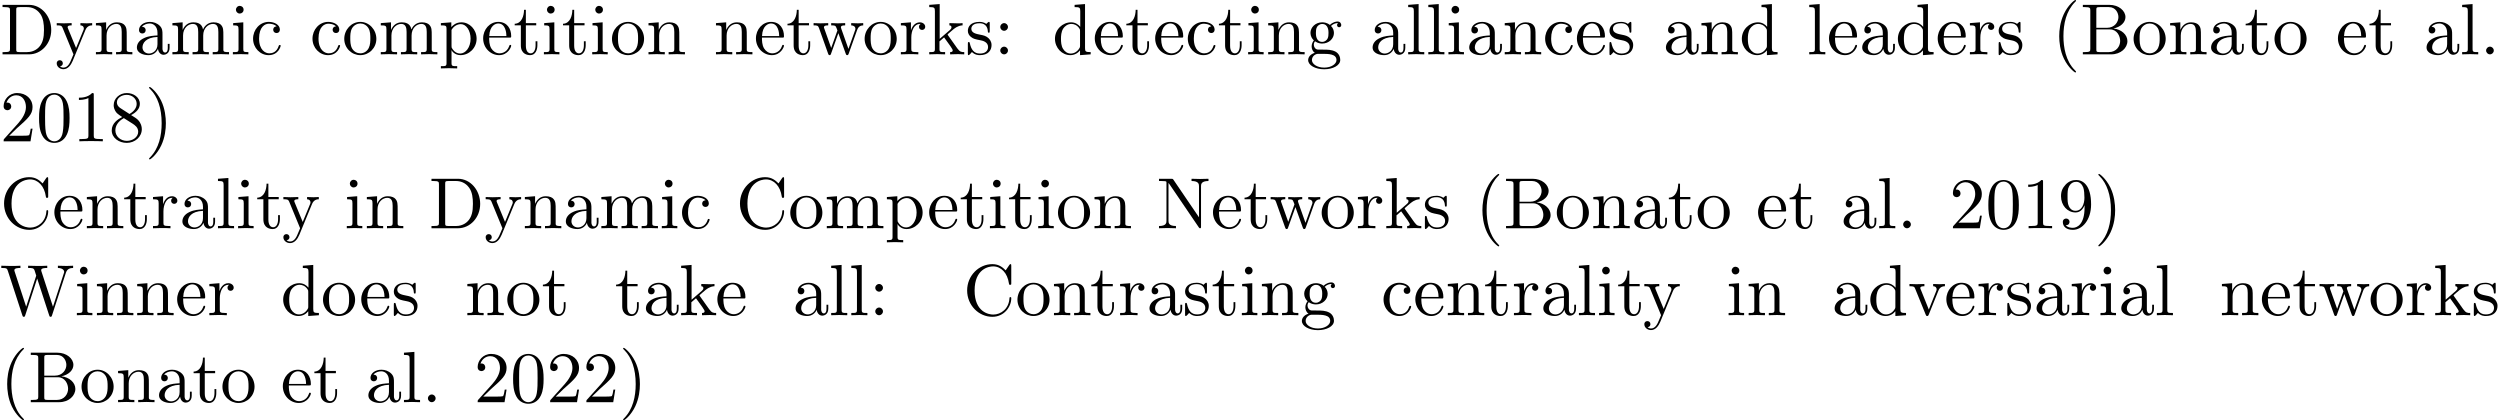 <?xml version='1.0' encoding='UTF-8'?>
<!-- This file was generated by dvisvgm 3.1.1 -->
<svg version='1.1' xmlns='http://www.w3.org/2000/svg' xmlns:xlink='http://www.w3.org/1999/xlink' width='343.711pt' height='57.783pt' viewBox='0 -67.248 343.711 57.783'>
<defs>
<path id='g0-40' d='M3.298 2.391C3.298 2.361 3.298 2.341 3.128 2.172C1.883 .917 1.564-.966 1.564-2.491C1.564-4.224 1.943-5.958 3.168-7.203C3.298-7.323 3.298-7.342 3.298-7.372C3.298-7.442 3.258-7.472 3.198-7.472C3.098-7.472 2.202-6.795 1.614-5.529C1.106-4.433 .986-3.328 .986-2.491C.986-1.714 1.096-.508 1.644 .618C2.242 1.843 3.098 2.491 3.198 2.491C3.258 2.491 3.298 2.461 3.298 2.391Z'/>
<path id='g0-41' d='M2.879-2.491C2.879-3.268 2.77-4.473 2.222-5.599C1.624-6.824 .767-7.472 .667-7.472C.608-7.472 .568-7.432 .568-7.372C.568-7.342 .568-7.323 .757-7.143C1.733-6.157 2.301-4.573 2.301-2.491C2.301-.787 1.933 .966 .697 2.222C.568 2.341 .568 2.361 .568 2.391C.568 2.451 .608 2.491 .667 2.491C.767 2.491 1.664 1.813 2.252 .548C2.76-.548 2.879-1.654 2.879-2.491Z'/>
<path id='g0-46' d='M1.913-.528C1.913-.817 1.674-1.056 1.385-1.056S.857-.817 .857-.528S1.096 0 1.385 0S1.913-.239 1.913-.528Z'/>
<path id='g0-48' d='M4.583-3.188C4.583-3.985 4.533-4.782 4.184-5.519C3.726-6.476 2.909-6.635 2.491-6.635C1.893-6.635 1.166-6.376 .757-5.45C.438-4.762 .389-3.985 .389-3.188C.389-2.441 .428-1.544 .837-.787C1.265 .02 1.993 .219 2.481 .219C3.019 .219 3.776 .01 4.214-.936C4.533-1.624 4.583-2.401 4.583-3.188ZM2.481 0C2.092 0 1.504-.249 1.325-1.205C1.215-1.803 1.215-2.72 1.215-3.308C1.215-3.945 1.215-4.603 1.295-5.141C1.484-6.326 2.232-6.416 2.481-6.416C2.809-6.416 3.467-6.237 3.656-5.25C3.756-4.692 3.756-3.935 3.756-3.308C3.756-2.56 3.756-1.883 3.646-1.245C3.497-.299 2.929 0 2.481 0Z'/>
<path id='g0-49' d='M2.929-6.376C2.929-6.615 2.929-6.635 2.7-6.635C2.082-5.998 1.205-5.998 .887-5.998V-5.689C1.086-5.689 1.674-5.689 2.192-5.948V-.787C2.192-.428 2.162-.309 1.265-.309H.946V0C1.295-.03 2.162-.03 2.56-.03S3.826-.03 4.174 0V-.309H3.856C2.959-.309 2.929-.418 2.929-.787V-6.376Z'/>
<path id='g0-50' d='M1.265-.767L2.321-1.793C3.875-3.168 4.473-3.706 4.473-4.702C4.473-5.838 3.577-6.635 2.361-6.635C1.235-6.635 .498-5.719 .498-4.832C.498-4.274 .996-4.274 1.026-4.274C1.196-4.274 1.544-4.394 1.544-4.802C1.544-5.061 1.365-5.32 1.016-5.32C.936-5.32 .917-5.32 .887-5.31C1.116-5.958 1.654-6.326 2.232-6.326C3.138-6.326 3.567-5.519 3.567-4.702C3.567-3.905 3.068-3.118 2.521-2.501L.608-.369C.498-.259 .498-.239 .498 0H4.194L4.473-1.733H4.224C4.174-1.435 4.105-.996 4.005-.847C3.935-.767 3.278-.767 3.059-.767H1.265Z'/>
<path id='g0-56' d='M1.624-4.553C1.166-4.852 1.126-5.191 1.126-5.36C1.126-5.968 1.773-6.386 2.481-6.386C3.208-6.386 3.846-5.868 3.846-5.151C3.846-4.583 3.457-4.105 2.859-3.756L1.624-4.553ZM3.078-3.606C3.796-3.975 4.284-4.493 4.284-5.151C4.284-6.067 3.397-6.635 2.491-6.635C1.494-6.635 .687-5.898 .687-4.971C.687-4.792 .707-4.344 1.126-3.875C1.235-3.756 1.604-3.507 1.853-3.337C1.275-3.049 .418-2.491 .418-1.504C.418-.448 1.435 .219 2.481 .219C3.606 .219 4.553-.608 4.553-1.674C4.553-2.032 4.443-2.481 4.065-2.899C3.875-3.108 3.716-3.208 3.078-3.606ZM2.082-3.188L3.308-2.411C3.587-2.222 4.055-1.923 4.055-1.315C4.055-.578 3.308-.06 2.491-.06C1.634-.06 .917-.677 .917-1.504C.917-2.082 1.235-2.72 2.082-3.188Z'/>
<path id='g0-57' d='M3.656-3.168V-2.849C3.656-.518 2.62-.06 2.042-.06C1.873-.06 1.335-.08 1.066-.418C1.504-.418 1.584-.707 1.584-.877C1.584-1.186 1.345-1.335 1.126-1.335C.966-1.335 .667-1.245 .667-.857C.667-.189 1.205 .219 2.052 .219C3.337 .219 4.553-1.136 4.553-3.278C4.553-5.958 3.407-6.635 2.521-6.635C1.973-6.635 1.484-6.456 1.056-6.007C.648-5.559 .418-5.141 .418-4.394C.418-3.148 1.295-2.172 2.411-2.172C3.019-2.172 3.427-2.59 3.656-3.168ZM2.421-2.401C2.262-2.401 1.803-2.401 1.494-3.029C1.315-3.397 1.315-3.895 1.315-4.384C1.315-4.922 1.315-5.39 1.524-5.758C1.793-6.257 2.172-6.386 2.521-6.386C2.979-6.386 3.308-6.047 3.477-5.599C3.597-5.28 3.636-4.653 3.636-4.194C3.636-3.367 3.298-2.401 2.421-2.401Z'/>
<path id='g0-58' d='M1.913-3.766C1.913-4.055 1.674-4.294 1.385-4.294S.857-4.055 .857-3.766S1.096-3.238 1.385-3.238S1.913-3.477 1.913-3.766ZM1.913-.528C1.913-.817 1.674-1.056 1.385-1.056S.857-.817 .857-.528S1.096 0 1.385 0S1.913-.239 1.913-.528Z'/>
<path id='g0-66' d='M2.212-3.646V-6.097C2.212-6.426 2.232-6.496 2.7-6.496H3.935C4.902-6.496 5.25-5.649 5.25-5.121C5.25-4.483 4.762-3.646 3.656-3.646H2.212ZM4.563-3.557C5.529-3.746 6.217-4.384 6.217-5.121C6.217-5.988 5.3-6.804 4.005-6.804H.359V-6.496H.598C1.365-6.496 1.385-6.386 1.385-6.027V-.777C1.385-.418 1.365-.309 .598-.309H.359V0H4.264C5.589 0 6.486-.887 6.486-1.823C6.486-2.69 5.669-3.437 4.563-3.557ZM3.945-.309H2.7C2.232-.309 2.212-.379 2.212-.707V-3.427H4.085C5.071-3.427 5.489-2.501 5.489-1.833C5.489-1.126 4.971-.309 3.945-.309Z'/>
<path id='g0-67' d='M.558-3.407C.558-1.345 2.172 .219 4.025 .219C5.649 .219 6.625-1.166 6.625-2.321C6.625-2.421 6.625-2.491 6.496-2.491C6.386-2.491 6.386-2.431 6.376-2.331C6.296-.907 5.23-.09 4.144-.09C3.537-.09 1.584-.428 1.584-3.397C1.584-6.376 3.527-6.715 4.134-6.715C5.22-6.715 6.107-5.808 6.306-4.354C6.326-4.214 6.326-4.184 6.466-4.184C6.625-4.184 6.625-4.214 6.625-4.423V-6.785C6.625-6.954 6.625-7.024 6.516-7.024C6.476-7.024 6.436-7.024 6.356-6.904L5.858-6.167C5.489-6.526 4.981-7.024 4.025-7.024C2.162-7.024 .558-5.44 .558-3.407Z'/>
<path id='g0-68' d='M.349-6.804V-6.496H.588C1.355-6.496 1.375-6.386 1.375-6.027V-.777C1.375-.418 1.355-.309 .588-.309H.349V0H3.995C5.669 0 7.044-1.474 7.044-3.347C7.044-5.24 5.699-6.804 3.995-6.804H.349ZM2.72-.309C2.252-.309 2.232-.379 2.232-.707V-6.097C2.232-6.426 2.252-6.496 2.72-6.496H3.716C4.334-6.496 5.021-6.276 5.529-5.569C5.958-4.981 6.047-4.125 6.047-3.347C6.047-2.242 5.858-1.644 5.499-1.156C5.3-.887 4.732-.309 3.726-.309H2.72Z'/>
<path id='g0-78' d='M2.311-6.675C2.222-6.795 2.212-6.804 2.022-6.804H.329V-6.496H.618C.767-6.496 .966-6.486 1.116-6.476C1.345-6.446 1.355-6.436 1.355-6.247V-1.046C1.355-.777 1.355-.309 .329-.309V0C.677-.01 1.166-.03 1.494-.03S2.311-.01 2.66 0V-.309C1.634-.309 1.634-.777 1.634-1.046V-6.227C1.684-6.177 1.694-6.167 1.733-6.107L5.798-.13C5.888-.01 5.898 0 5.968 0C6.107 0 6.107-.07 6.107-.259V-5.758C6.107-6.027 6.107-6.496 7.133-6.496V-6.804C6.785-6.795 6.296-6.775 5.968-6.775S5.151-6.795 4.802-6.804V-6.496C5.828-6.496 5.828-6.027 5.828-5.758V-1.504L2.311-6.675Z'/>
<path id='g0-87' d='M9.056-5.828C9.235-6.396 9.664-6.496 10.052-6.496V-6.804C9.753-6.785 9.445-6.775 9.146-6.775C8.857-6.775 8.219-6.795 7.96-6.804V-6.496C8.628-6.486 8.827-6.157 8.827-5.968C8.827-5.908 8.797-5.828 8.777-5.768L7.283-1.166L5.689-6.047C5.679-6.087 5.659-6.147 5.659-6.197C5.659-6.496 6.237-6.496 6.496-6.496V-6.804C6.137-6.775 5.46-6.775 5.081-6.775S4.274-6.795 3.866-6.804V-6.496C4.433-6.496 4.643-6.496 4.762-6.137L4.981-5.44L3.597-1.166L1.993-6.067C1.983-6.097 1.973-6.167 1.973-6.197C1.973-6.496 2.55-6.496 2.809-6.496V-6.804C2.451-6.775 1.773-6.775 1.395-6.775S.588-6.795 .179-6.804V-6.496C.927-6.496 .966-6.446 1.086-6.077L3.078 .03C3.108 .12 3.138 .219 3.268 .219C3.407 .219 3.427 .149 3.467 .02L5.111-5.041L6.765 .03C6.795 .12 6.824 .219 6.954 .219C7.093 .219 7.113 .149 7.153 .02L9.056-5.828Z'/>
<path id='g0-97' d='M3.318-.757C3.357-.359 3.626 .06 4.095 .06C4.304 .06 4.912-.08 4.912-.887V-1.445H4.663V-.887C4.663-.309 4.413-.249 4.304-.249C3.975-.249 3.935-.697 3.935-.747V-2.74C3.935-3.158 3.935-3.547 3.577-3.915C3.188-4.304 2.69-4.463 2.212-4.463C1.395-4.463 .707-3.995 .707-3.337C.707-3.039 .907-2.869 1.166-2.869C1.445-2.869 1.624-3.068 1.624-3.328C1.624-3.447 1.574-3.776 1.116-3.786C1.385-4.134 1.873-4.244 2.192-4.244C2.68-4.244 3.248-3.856 3.248-2.969V-2.6C2.74-2.57 2.042-2.54 1.415-2.242C.667-1.903 .418-1.385 .418-.946C.418-.139 1.385 .11 2.012 .11C2.67 .11 3.128-.289 3.318-.757ZM3.248-2.391V-1.395C3.248-.448 2.531-.11 2.082-.11C1.594-.11 1.186-.458 1.186-.956C1.186-1.504 1.604-2.331 3.248-2.391Z'/>
<path id='g0-99' d='M1.166-2.172C1.166-3.796 1.983-4.214 2.511-4.214C2.6-4.214 3.228-4.204 3.577-3.846C3.168-3.816 3.108-3.517 3.108-3.387C3.108-3.128 3.288-2.929 3.567-2.929C3.826-2.929 4.025-3.098 4.025-3.397C4.025-4.075 3.268-4.463 2.501-4.463C1.255-4.463 .339-3.387 .339-2.152C.339-.877 1.325 .11 2.481 .11C3.816 .11 4.134-1.086 4.134-1.186S4.035-1.285 4.005-1.285C3.915-1.285 3.895-1.245 3.875-1.186C3.587-.259 2.939-.139 2.57-.139C2.042-.139 1.166-.568 1.166-2.172Z'/>
<path id='g0-100' d='M3.786-.548V.11L5.25 0V-.309C4.553-.309 4.473-.379 4.473-.867V-6.914L3.039-6.804V-6.496C3.736-6.496 3.816-6.426 3.816-5.938V-3.786C3.527-4.144 3.098-4.403 2.56-4.403C1.385-4.403 .339-3.427 .339-2.142C.339-.877 1.315 .11 2.451 .11C3.088 .11 3.537-.229 3.786-.548ZM3.786-3.218V-1.176C3.786-.996 3.786-.976 3.676-.807C3.377-.329 2.929-.11 2.501-.11C2.052-.11 1.694-.369 1.455-.747C1.196-1.156 1.166-1.724 1.166-2.132C1.166-2.501 1.186-3.098 1.474-3.547C1.684-3.856 2.062-4.184 2.6-4.184C2.949-4.184 3.367-4.035 3.676-3.587C3.786-3.417 3.786-3.397 3.786-3.218Z'/>
<path id='g0-101' d='M1.116-2.511C1.176-3.995 2.012-4.244 2.351-4.244C3.377-4.244 3.477-2.899 3.477-2.511H1.116ZM1.106-2.301H3.885C4.105-2.301 4.134-2.301 4.134-2.511C4.134-3.497 3.597-4.463 2.351-4.463C1.196-4.463 .279-3.437 .279-2.192C.279-.857 1.325 .11 2.471 .11C3.686 .11 4.134-.996 4.134-1.186C4.134-1.285 4.055-1.305 4.005-1.305C3.915-1.305 3.895-1.245 3.875-1.166C3.527-.139 2.63-.139 2.531-.139C2.032-.139 1.634-.438 1.405-.807C1.106-1.285 1.106-1.943 1.106-2.301Z'/>
<path id='g0-103' d='M2.212-1.714C1.345-1.714 1.345-2.71 1.345-2.939C1.345-3.208 1.355-3.527 1.504-3.776C1.584-3.895 1.813-4.174 2.212-4.174C3.078-4.174 3.078-3.178 3.078-2.949C3.078-2.68 3.068-2.361 2.919-2.112C2.839-1.993 2.61-1.714 2.212-1.714ZM1.056-1.325C1.056-1.365 1.056-1.594 1.225-1.793C1.614-1.514 2.022-1.484 2.212-1.484C3.138-1.484 3.826-2.172 3.826-2.939C3.826-3.308 3.666-3.676 3.417-3.905C3.776-4.244 4.134-4.294 4.314-4.294C4.334-4.294 4.384-4.294 4.413-4.284C4.304-4.244 4.254-4.134 4.254-4.015C4.254-3.846 4.384-3.726 4.543-3.726C4.643-3.726 4.832-3.796 4.832-4.025C4.832-4.194 4.712-4.513 4.324-4.513C4.125-4.513 3.686-4.453 3.268-4.045C2.849-4.374 2.431-4.403 2.212-4.403C1.285-4.403 .598-3.716 .598-2.949C.598-2.511 .817-2.132 1.066-1.923C.936-1.773 .757-1.445 .757-1.096C.757-.787 .887-.408 1.196-.209C.598-.04 .279 .389 .279 .787C.279 1.504 1.265 2.052 2.481 2.052C3.656 2.052 4.692 1.544 4.692 .767C4.692 .418 4.553-.09 4.045-.369C3.517-.648 2.939-.648 2.331-.648C2.082-.648 1.654-.648 1.584-.658C1.265-.697 1.056-1.006 1.056-1.325ZM2.491 1.823C1.484 1.823 .797 1.315 .797 .787C.797 .329 1.176-.04 1.614-.07H2.202C3.059-.07 4.174-.07 4.174 .787C4.174 1.325 3.467 1.823 2.491 1.823Z'/>
<path id='g0-105' d='M1.763-4.403L.369-4.294V-3.985C1.016-3.985 1.106-3.925 1.106-3.437V-.757C1.106-.309 .996-.309 .329-.309V0C.648-.01 1.186-.03 1.425-.03C1.773-.03 2.122-.01 2.461 0V-.309C1.803-.309 1.763-.359 1.763-.747V-4.403ZM1.803-6.137C1.803-6.456 1.554-6.665 1.275-6.665C.966-6.665 .747-6.396 .747-6.137C.747-5.868 .966-5.609 1.275-5.609C1.554-5.609 1.803-5.818 1.803-6.137Z'/>
<path id='g0-107' d='M1.056-.757C1.056-.309 .946-.309 .279-.309V0C.608-.01 1.076-.03 1.365-.03C1.664-.03 2.062-.02 2.461 0V-.309C1.793-.309 1.684-.309 1.684-.757V-1.783L2.321-2.331C3.088-1.275 3.507-.717 3.507-.538C3.507-.349 3.337-.309 3.148-.309V0C3.427-.01 4.015-.03 4.224-.03C4.513-.03 4.802-.02 5.091 0V-.309C4.722-.309 4.503-.309 4.125-.837L2.859-2.62C2.849-2.64 2.8-2.7 2.8-2.73C2.8-2.77 3.507-3.367 3.606-3.447C4.234-3.955 4.653-3.975 4.862-3.985V-4.294C4.573-4.264 4.443-4.264 4.164-4.264C3.806-4.264 3.188-4.284 3.049-4.294V-3.985C3.238-3.975 3.337-3.866 3.337-3.736C3.337-3.537 3.198-3.417 3.118-3.347L1.714-2.132V-6.914L.279-6.804V-6.496C.976-6.496 1.056-6.426 1.056-5.938V-.757Z'/>
<path id='g0-108' d='M1.763-6.914L.329-6.804V-6.496C1.026-6.496 1.106-6.426 1.106-5.938V-.757C1.106-.309 .996-.309 .329-.309V0C.658-.01 1.186-.03 1.435-.03S2.172-.01 2.54 0V-.309C1.873-.309 1.763-.309 1.763-.757V-6.914Z'/>
<path id='g0-109' d='M1.096-3.427V-.757C1.096-.309 .986-.309 .319-.309V0C.667-.01 1.176-.03 1.445-.03C1.704-.03 2.222-.01 2.56 0V-.309C1.893-.309 1.783-.309 1.783-.757V-2.59C1.783-3.626 2.491-4.184 3.128-4.184C3.756-4.184 3.866-3.646 3.866-3.078V-.757C3.866-.309 3.756-.309 3.088-.309V0C3.437-.01 3.945-.03 4.214-.03C4.473-.03 4.991-.01 5.33 0V-.309C4.663-.309 4.553-.309 4.553-.757V-2.59C4.553-3.626 5.26-4.184 5.898-4.184C6.526-4.184 6.635-3.646 6.635-3.078V-.757C6.635-.309 6.526-.309 5.858-.309V0C6.207-.01 6.715-.03 6.984-.03C7.243-.03 7.761-.01 8.1 0V-.309C7.582-.309 7.333-.309 7.323-.608V-2.511C7.323-3.367 7.323-3.676 7.014-4.035C6.874-4.204 6.545-4.403 5.968-4.403C5.131-4.403 4.692-3.806 4.523-3.427C4.384-4.294 3.646-4.403 3.198-4.403C2.471-4.403 2.002-3.975 1.724-3.357V-4.403L.319-4.294V-3.985C1.016-3.985 1.096-3.915 1.096-3.427Z'/>
<path id='g0-110' d='M1.096-3.427V-.757C1.096-.309 .986-.309 .319-.309V0C.667-.01 1.176-.03 1.445-.03C1.704-.03 2.222-.01 2.56 0V-.309C1.893-.309 1.783-.309 1.783-.757V-2.59C1.783-3.626 2.491-4.184 3.128-4.184C3.756-4.184 3.866-3.646 3.866-3.078V-.757C3.866-.309 3.756-.309 3.088-.309V0C3.437-.01 3.945-.03 4.214-.03C4.473-.03 4.991-.01 5.33 0V-.309C4.812-.309 4.563-.309 4.553-.608V-2.511C4.553-3.367 4.553-3.676 4.244-4.035C4.105-4.204 3.776-4.403 3.198-4.403C2.471-4.403 2.002-3.975 1.724-3.357V-4.403L.319-4.294V-3.985C1.016-3.985 1.096-3.915 1.096-3.427Z'/>
<path id='g0-111' d='M4.692-2.132C4.692-3.407 3.696-4.463 2.491-4.463C1.245-4.463 .279-3.377 .279-2.132C.279-.847 1.315 .11 2.481 .11C3.686 .11 4.692-.867 4.692-2.132ZM2.491-.139C2.062-.139 1.624-.349 1.355-.807C1.106-1.245 1.106-1.853 1.106-2.212C1.106-2.6 1.106-3.138 1.345-3.577C1.614-4.035 2.082-4.244 2.481-4.244C2.919-4.244 3.347-4.025 3.606-3.597S3.866-2.59 3.866-2.212C3.866-1.853 3.866-1.315 3.646-.877C3.427-.428 2.989-.139 2.491-.139Z'/>
<path id='g0-112' d='M1.714-3.746V-4.403L.279-4.294V-3.985C.986-3.985 1.056-3.925 1.056-3.487V1.176C1.056 1.624 .946 1.624 .279 1.624V1.933C.618 1.923 1.136 1.903 1.395 1.903C1.664 1.903 2.172 1.923 2.521 1.933V1.624C1.853 1.624 1.743 1.624 1.743 1.176V-.498V-.588C1.793-.428 2.212 .11 2.969 .11C4.154 .11 5.191-.867 5.191-2.152C5.191-3.417 4.224-4.403 3.108-4.403C2.331-4.403 1.913-3.965 1.714-3.746ZM1.743-1.136V-3.357C2.032-3.866 2.521-4.154 3.029-4.154C3.756-4.154 4.364-3.278 4.364-2.152C4.364-.946 3.666-.11 2.929-.11C2.531-.11 2.152-.309 1.883-.717C1.743-.927 1.743-.936 1.743-1.136Z'/>
<path id='g0-114' d='M1.664-3.308V-4.403L.279-4.294V-3.985C.976-3.985 1.056-3.915 1.056-3.427V-.757C1.056-.309 .946-.309 .279-.309V0C.667-.01 1.136-.03 1.415-.03C1.813-.03 2.281-.03 2.68 0V-.309H2.471C1.733-.309 1.714-.418 1.714-.777V-2.311C1.714-3.298 2.132-4.184 2.889-4.184C2.959-4.184 2.979-4.184 2.999-4.174C2.969-4.164 2.77-4.045 2.77-3.786C2.77-3.507 2.979-3.357 3.198-3.357C3.377-3.357 3.626-3.477 3.626-3.796S3.318-4.403 2.889-4.403C2.162-4.403 1.803-3.736 1.664-3.308Z'/>
<path id='g0-115' d='M2.072-1.933C2.291-1.893 3.108-1.733 3.108-1.016C3.108-.508 2.76-.11 1.983-.11C1.146-.11 .787-.677 .598-1.524C.568-1.654 .558-1.694 .458-1.694C.329-1.694 .329-1.624 .329-1.445V-.13C.329 .04 .329 .11 .438 .11C.488 .11 .498 .1 .687-.09C.707-.11 .707-.13 .887-.319C1.325 .1 1.773 .11 1.983 .11C3.128 .11 3.587-.558 3.587-1.275C3.587-1.803 3.288-2.102 3.168-2.222C2.839-2.54 2.451-2.62 2.032-2.7C1.474-2.809 .807-2.939 .807-3.517C.807-3.866 1.066-4.274 1.923-4.274C3.019-4.274 3.068-3.377 3.088-3.068C3.098-2.979 3.188-2.979 3.208-2.979C3.337-2.979 3.337-3.029 3.337-3.218V-4.224C3.337-4.394 3.337-4.463 3.228-4.463C3.178-4.463 3.158-4.463 3.029-4.344C2.999-4.304 2.899-4.214 2.859-4.184C2.481-4.463 2.072-4.463 1.923-4.463C.707-4.463 .329-3.796 .329-3.238C.329-2.889 .488-2.61 .757-2.391C1.076-2.132 1.355-2.072 2.072-1.933Z'/>
<path id='g0-116' d='M1.724-3.985H3.148V-4.294H1.724V-6.127H1.474C1.465-5.31 1.166-4.244 .189-4.204V-3.985H1.036V-1.235C1.036-.01 1.963 .11 2.321 .11C3.029 .11 3.308-.598 3.308-1.235V-1.803H3.059V-1.255C3.059-.518 2.76-.139 2.391-.139C1.724-.139 1.724-1.046 1.724-1.215V-3.985Z'/>
<path id='g0-118' d='M4.144-3.318C4.234-3.547 4.403-3.975 5.061-3.985V-4.294C4.832-4.274 4.543-4.264 4.314-4.264C4.075-4.264 3.616-4.284 3.447-4.294V-3.985C3.816-3.975 3.925-3.746 3.925-3.557C3.925-3.467 3.905-3.427 3.866-3.318L2.849-.777L1.733-3.557C1.674-3.686 1.674-3.706 1.674-3.726C1.674-3.985 2.062-3.985 2.242-3.985V-4.294C1.943-4.284 1.385-4.264 1.156-4.264C.887-4.264 .488-4.274 .189-4.294V-3.985C.817-3.985 .857-3.925 .986-3.616L2.421-.08C2.481 .06 2.501 .11 2.63 .11S2.8 .02 2.839-.08L4.144-3.318Z'/>
<path id='g0-119' d='M6.167-3.347C6.346-3.846 6.655-3.975 7.004-3.985V-4.294C6.785-4.274 6.496-4.264 6.276-4.264C5.988-4.264 5.539-4.284 5.35-4.294V-3.985C5.709-3.975 5.928-3.796 5.928-3.507C5.928-3.447 5.928-3.427 5.878-3.298L4.971-.747L3.985-3.527C3.945-3.646 3.935-3.666 3.935-3.716C3.935-3.985 4.324-3.985 4.523-3.985V-4.294C4.234-4.284 3.726-4.264 3.487-4.264C3.188-4.264 2.899-4.274 2.6-4.294V-3.985C2.969-3.985 3.128-3.965 3.228-3.836C3.278-3.776 3.387-3.477 3.457-3.288L2.6-.877L1.654-3.537C1.604-3.656 1.604-3.676 1.604-3.716C1.604-3.985 1.993-3.985 2.192-3.985V-4.294C1.893-4.284 1.335-4.264 1.106-4.264C1.066-4.264 .538-4.274 .179-4.294V-3.985C.677-3.985 .797-3.955 .917-3.636L2.172-.11C2.222 .03 2.252 .11 2.381 .11S2.531 .05 2.58-.09L3.587-2.909L4.603-.08C4.643 .03 4.672 .11 4.802 .11S4.961 .02 5.001-.08L6.167-3.347Z'/>
<path id='g0-121' d='M4.134-3.347C4.394-3.975 4.902-3.985 5.061-3.985V-4.294C4.832-4.274 4.543-4.264 4.314-4.264C4.134-4.264 3.666-4.284 3.447-4.294V-3.985C3.756-3.975 3.915-3.806 3.915-3.557C3.915-3.457 3.905-3.437 3.856-3.318L2.849-.867L1.743-3.547C1.704-3.646 1.684-3.686 1.684-3.726C1.684-3.985 2.052-3.985 2.242-3.985V-4.294C1.983-4.284 1.325-4.264 1.156-4.264C.887-4.264 .488-4.274 .189-4.294V-3.985C.667-3.985 .857-3.985 .996-3.636L2.491 0C2.441 .13 2.301 .458 2.242 .588C2.022 1.136 1.743 1.823 1.106 1.823C1.056 1.823 .827 1.823 .638 1.644C.946 1.604 1.026 1.385 1.026 1.225C1.026 .966 .837 .807 .608 .807C.408 .807 .189 .936 .189 1.235C.189 1.684 .608 2.042 1.106 2.042C1.733 2.042 2.142 1.474 2.381 .907L4.134-3.347Z'/>
</defs>
<g id='page1'>
<use x='0' y='-59.776' xlink:href='#g0-68'/>
<use x='7.61' y='-59.776' xlink:href='#g0-121'/>
<use x='12.868' y='-59.776' xlink:href='#g0-110'/>
<use x='18.403' y='-59.776' xlink:href='#g0-97'/>
<use x='23.385' y='-59.776' xlink:href='#g0-109'/>
<use x='31.687' y='-59.776' xlink:href='#g0-105'/>
<use x='34.454' y='-59.776' xlink:href='#g0-99'/>
<use x='42.624' y='-59.776' xlink:href='#g0-99'/>
<use x='47.051' y='-59.776' xlink:href='#g0-111'/>
<use x='52.033' y='-59.776' xlink:href='#g0-109'/>
<use x='60.335' y='-59.776' xlink:href='#g0-112'/>
<use x='66.147' y='-59.776' xlink:href='#g0-101'/>
<use x='70.574' y='-59.776' xlink:href='#g0-116'/>
<use x='74.449' y='-59.776' xlink:href='#g0-105'/>
<use x='77.216' y='-59.776' xlink:href='#g0-116'/>
<use x='81.091' y='-59.776' xlink:href='#g0-105'/>
<use x='83.858' y='-59.776' xlink:href='#g0-111'/>
<use x='88.839' y='-59.776' xlink:href='#g0-110'/>
<use x='98.116' y='-59.776' xlink:href='#g0-110'/>
<use x='103.65' y='-59.776' xlink:href='#g0-101'/>
<use x='108.078' y='-59.776' xlink:href='#g0-116'/>
<use x='111.676' y='-59.776' xlink:href='#g0-119'/>
<use x='118.594' y='-59.776' xlink:href='#g0-111'/>
<use x='123.576' y='-59.776' xlink:href='#g0-114'/>
<use x='127.478' y='-59.776' xlink:href='#g0-107'/>
<use x='132.736' y='-59.776' xlink:href='#g0-115'/>
<use x='136.666' y='-59.776' xlink:href='#g0-58'/>
<use x='144.702' y='-59.776' xlink:href='#g0-100'/>
<use x='150.237' y='-59.776' xlink:href='#g0-101'/>
<use x='154.665' y='-59.776' xlink:href='#g0-116'/>
<use x='158.539' y='-59.776' xlink:href='#g0-101'/>
<use x='162.967' y='-59.776' xlink:href='#g0-99'/>
<use x='167.395' y='-59.776' xlink:href='#g0-116'/>
<use x='171.269' y='-59.776' xlink:href='#g0-105'/>
<use x='174.037' y='-59.776' xlink:href='#g0-110'/>
<use x='179.571' y='-59.776' xlink:href='#g0-103'/>
<use x='188.294' y='-59.776' xlink:href='#g0-97'/>
<use x='193.275' y='-59.776' xlink:href='#g0-108'/>
<use x='196.043' y='-59.776' xlink:href='#g0-108'/>
<use x='198.81' y='-59.776' xlink:href='#g0-105'/>
<use x='201.578' y='-59.776' xlink:href='#g0-97'/>
<use x='206.559' y='-59.776' xlink:href='#g0-110'/>
<use x='212.094' y='-59.776' xlink:href='#g0-99'/>
<use x='216.522' y='-59.776' xlink:href='#g0-101'/>
<use x='220.95' y='-59.776' xlink:href='#g0-115'/>
<use x='228.621' y='-59.776' xlink:href='#g0-97'/>
<use x='233.602' y='-59.776' xlink:href='#g0-110'/>
<use x='239.137' y='-59.776' xlink:href='#g0-100'/>
<use x='248.413' y='-59.776' xlink:href='#g0-108'/>
<use x='251.181' y='-59.776' xlink:href='#g0-101'/>
<use x='255.608' y='-59.776' xlink:href='#g0-97'/>
<use x='260.59' y='-59.776' xlink:href='#g0-100'/>
<use x='266.125' y='-59.776' xlink:href='#g0-101'/>
<use x='270.552' y='-59.776' xlink:href='#g0-114'/>
<use x='274.454' y='-59.776' xlink:href='#g0-115'/>
<use x='282.126' y='-59.776' xlink:href='#g0-40'/>
<use x='286' y='-59.776' xlink:href='#g0-66'/>
<use x='293.057' y='-59.776' xlink:href='#g0-111'/>
<use x='298.038' y='-59.776' xlink:href='#g0-110'/>
<use x='303.573' y='-59.776' xlink:href='#g0-97'/>
<use x='308.554' y='-59.776' xlink:href='#g0-116'/>
<use x='312.429' y='-59.776' xlink:href='#g0-111'/>
<use x='321.152' y='-59.776' xlink:href='#g0-101'/>
<use x='325.579' y='-59.776' xlink:href='#g0-116'/>
<use x='333.195' y='-59.776' xlink:href='#g0-97'/>
<use x='338.177' y='-59.776' xlink:href='#g0-108'/>
<use x='340.944' y='-59.776' xlink:href='#g0-46'/>
<use x='0' y='-47.821' xlink:href='#g0-50'/>
<use x='4.981' y='-47.821' xlink:href='#g0-48'/>
<use x='9.963' y='-47.821' xlink:href='#g0-49'/>
<use x='14.944' y='-47.821' xlink:href='#g0-56'/>
<use x='19.925' y='-47.821' xlink:href='#g0-41'/>
<use x='0' y='-35.866' xlink:href='#g0-67'/>
<use x='7.195' y='-35.866' xlink:href='#g0-101'/>
<use x='11.623' y='-35.866' xlink:href='#g0-110'/>
<use x='16.881' y='-35.866' xlink:href='#g0-116'/>
<use x='20.756' y='-35.866' xlink:href='#g0-114'/>
<use x='24.658' y='-35.866' xlink:href='#g0-97'/>
<use x='29.639' y='-35.866' xlink:href='#g0-108'/>
<use x='32.406' y='-35.866' xlink:href='#g0-105'/>
<use x='35.174' y='-35.866' xlink:href='#g0-116'/>
<use x='38.771' y='-35.866' xlink:href='#g0-121'/>
<use x='47.35' y='-35.866' xlink:href='#g0-105'/>
<use x='50.118' y='-35.866' xlink:href='#g0-110'/>
<use x='58.973' y='-35.866' xlink:href='#g0-68'/>
<use x='66.584' y='-35.866' xlink:href='#g0-121'/>
<use x='71.842' y='-35.866' xlink:href='#g0-110'/>
<use x='77.377' y='-35.866' xlink:href='#g0-97'/>
<use x='82.358' y='-35.866' xlink:href='#g0-109'/>
<use x='90.66' y='-35.866' xlink:href='#g0-105'/>
<use x='93.428' y='-35.866' xlink:href='#g0-99'/>
<use x='101.176' y='-35.866' xlink:href='#g0-67'/>
<use x='108.372' y='-35.866' xlink:href='#g0-111'/>
<use x='113.353' y='-35.866' xlink:href='#g0-109'/>
<use x='121.655' y='-35.866' xlink:href='#g0-112'/>
<use x='127.467' y='-35.866' xlink:href='#g0-101'/>
<use x='131.895' y='-35.866' xlink:href='#g0-116'/>
<use x='135.769' y='-35.866' xlink:href='#g0-105'/>
<use x='138.536' y='-35.866' xlink:href='#g0-116'/>
<use x='142.411' y='-35.866' xlink:href='#g0-105'/>
<use x='145.178' y='-35.866' xlink:href='#g0-111'/>
<use x='150.16' y='-35.866' xlink:href='#g0-110'/>
<use x='159.015' y='-35.866' xlink:href='#g0-78'/>
<use x='166.487' y='-35.866' xlink:href='#g0-101'/>
<use x='170.915' y='-35.866' xlink:href='#g0-116'/>
<use x='174.513' y='-35.866' xlink:href='#g0-119'/>
<use x='181.431' y='-35.866' xlink:href='#g0-111'/>
<use x='186.413' y='-35.866' xlink:href='#g0-114'/>
<use x='190.315' y='-35.866' xlink:href='#g0-107'/>
<use x='195.573' y='-35.866' xlink:href='#g0-115'/>
<use x='202.823' y='-35.866' xlink:href='#g0-40'/>
<use x='206.698' y='-35.866' xlink:href='#g0-66'/>
<use x='213.755' y='-35.866' xlink:href='#g0-111'/>
<use x='218.736' y='-35.866' xlink:href='#g0-110'/>
<use x='224.271' y='-35.866' xlink:href='#g0-97'/>
<use x='229.252' y='-35.866' xlink:href='#g0-116'/>
<use x='233.126' y='-35.866' xlink:href='#g0-111'/>
<use x='241.429' y='-35.866' xlink:href='#g0-101'/>
<use x='245.857' y='-35.866' xlink:href='#g0-116'/>
<use x='253.052' y='-35.866' xlink:href='#g0-97'/>
<use x='258.033' y='-35.866' xlink:href='#g0-108'/>
<use x='260.801' y='-35.866' xlink:href='#g0-46'/>
<use x='267.996' y='-35.866' xlink:href='#g0-50'/>
<use x='272.977' y='-35.866' xlink:href='#g0-48'/>
<use x='277.958' y='-35.866' xlink:href='#g0-49'/>
<use x='282.94' y='-35.866' xlink:href='#g0-57'/>
<use x='287.921' y='-35.866' xlink:href='#g0-41'/>
<use x='0' y='-23.91' xlink:href='#g0-87'/>
<use x='10.239' y='-23.91' xlink:href='#g0-105'/>
<use x='13.007' y='-23.91' xlink:href='#g0-110'/>
<use x='18.542' y='-23.91' xlink:href='#g0-110'/>
<use x='24.076' y='-23.91' xlink:href='#g0-101'/>
<use x='28.504' y='-23.91' xlink:href='#g0-114'/>
<use x='38.594' y='-23.91' xlink:href='#g0-100'/>
<use x='44.129' y='-23.91' xlink:href='#g0-111'/>
<use x='49.387' y='-23.91' xlink:href='#g0-101'/>
<use x='53.815' y='-23.91' xlink:href='#g0-115'/>
<use x='63.933' y='-23.91' xlink:href='#g0-110'/>
<use x='69.467' y='-23.91' xlink:href='#g0-111'/>
<use x='74.449' y='-23.91' xlink:href='#g0-116'/>
<use x='84.511' y='-23.91' xlink:href='#g0-116'/>
<use x='88.385' y='-23.91' xlink:href='#g0-97'/>
<use x='93.367' y='-23.91' xlink:href='#g0-107'/>
<use x='98.348' y='-23.91' xlink:href='#g0-101'/>
<use x='108.964' y='-23.91' xlink:href='#g0-97'/>
<use x='113.945' y='-23.91' xlink:href='#g0-108'/>
<use x='116.712' y='-23.91' xlink:href='#g0-108'/>
<use x='119.48' y='-23.91' xlink:href='#g0-58'/>
<use x='132.409' y='-23.91' xlink:href='#g0-67'/>
<use x='139.604' y='-23.91' xlink:href='#g0-111'/>
<use x='144.586' y='-23.91' xlink:href='#g0-110'/>
<use x='149.844' y='-23.91' xlink:href='#g0-116'/>
<use x='153.718' y='-23.91' xlink:href='#g0-114'/>
<use x='157.62' y='-23.91' xlink:href='#g0-97'/>
<use x='162.601' y='-23.91' xlink:href='#g0-115'/>
<use x='166.531' y='-23.91' xlink:href='#g0-116'/>
<use x='170.406' y='-23.91' xlink:href='#g0-105'/>
<use x='173.173' y='-23.91' xlink:href='#g0-110'/>
<use x='178.708' y='-23.91' xlink:href='#g0-103'/>
<use x='189.877' y='-23.91' xlink:href='#g0-99'/>
<use x='194.305' y='-23.91' xlink:href='#g0-101'/>
<use x='198.733' y='-23.91' xlink:href='#g0-110'/>
<use x='203.991' y='-23.91' xlink:href='#g0-116'/>
<use x='207.865' y='-23.91' xlink:href='#g0-114'/>
<use x='211.767' y='-23.91' xlink:href='#g0-97'/>
<use x='216.748' y='-23.91' xlink:href='#g0-108'/>
<use x='219.516' y='-23.91' xlink:href='#g0-105'/>
<use x='222.283' y='-23.91' xlink:href='#g0-116'/>
<use x='225.881' y='-23.91' xlink:href='#g0-121'/>
<use x='237.327' y='-23.91' xlink:href='#g0-105'/>
<use x='240.094' y='-23.91' xlink:href='#g0-110'/>
<use x='251.817' y='-23.91' xlink:href='#g0-97'/>
<use x='256.798' y='-23.91' xlink:href='#g0-100'/>
<use x='262.333' y='-23.91' xlink:href='#g0-118'/>
<use x='267.314' y='-23.91' xlink:href='#g0-101'/>
<use x='271.742' y='-23.91' xlink:href='#g0-114'/>
<use x='275.644' y='-23.91' xlink:href='#g0-115'/>
<use x='279.574' y='-23.91' xlink:href='#g0-97'/>
<use x='284.555' y='-23.91' xlink:href='#g0-114'/>
<use x='288.457' y='-23.91' xlink:href='#g0-105'/>
<use x='291.225' y='-23.91' xlink:href='#g0-97'/>
<use x='296.206' y='-23.91' xlink:href='#g0-108'/>
<use x='305.161' y='-23.91' xlink:href='#g0-110'/>
<use x='310.696' y='-23.91' xlink:href='#g0-101'/>
<use x='315.124' y='-23.91' xlink:href='#g0-116'/>
<use x='318.722' y='-23.91' xlink:href='#g0-119'/>
<use x='325.64' y='-23.91' xlink:href='#g0-111'/>
<use x='330.622' y='-23.91' xlink:href='#g0-114'/>
<use x='334.524' y='-23.91' xlink:href='#g0-107'/>
<use x='339.782' y='-23.91' xlink:href='#g0-115'/>
<use x='0' y='-11.955' xlink:href='#g0-40'/>
<use x='3.874' y='-11.955' xlink:href='#g0-66'/>
<use x='10.931' y='-11.955' xlink:href='#g0-111'/>
<use x='15.913' y='-11.955' xlink:href='#g0-110'/>
<use x='21.447' y='-11.955' xlink:href='#g0-97'/>
<use x='26.429' y='-11.955' xlink:href='#g0-116'/>
<use x='30.303' y='-11.955' xlink:href='#g0-111'/>
<use x='38.605' y='-11.955' xlink:href='#g0-101'/>
<use x='43.033' y='-11.955' xlink:href='#g0-116'/>
<use x='50.228' y='-11.955' xlink:href='#g0-97'/>
<use x='55.21' y='-11.955' xlink:href='#g0-108'/>
<use x='57.977' y='-11.955' xlink:href='#g0-46'/>
<use x='65.172' y='-11.955' xlink:href='#g0-50'/>
<use x='70.154' y='-11.955' xlink:href='#g0-48'/>
<use x='75.135' y='-11.955' xlink:href='#g0-50'/>
<use x='80.116' y='-11.955' xlink:href='#g0-50'/>
<use x='85.098' y='-11.955' xlink:href='#g0-41'/>
</g>
</svg>